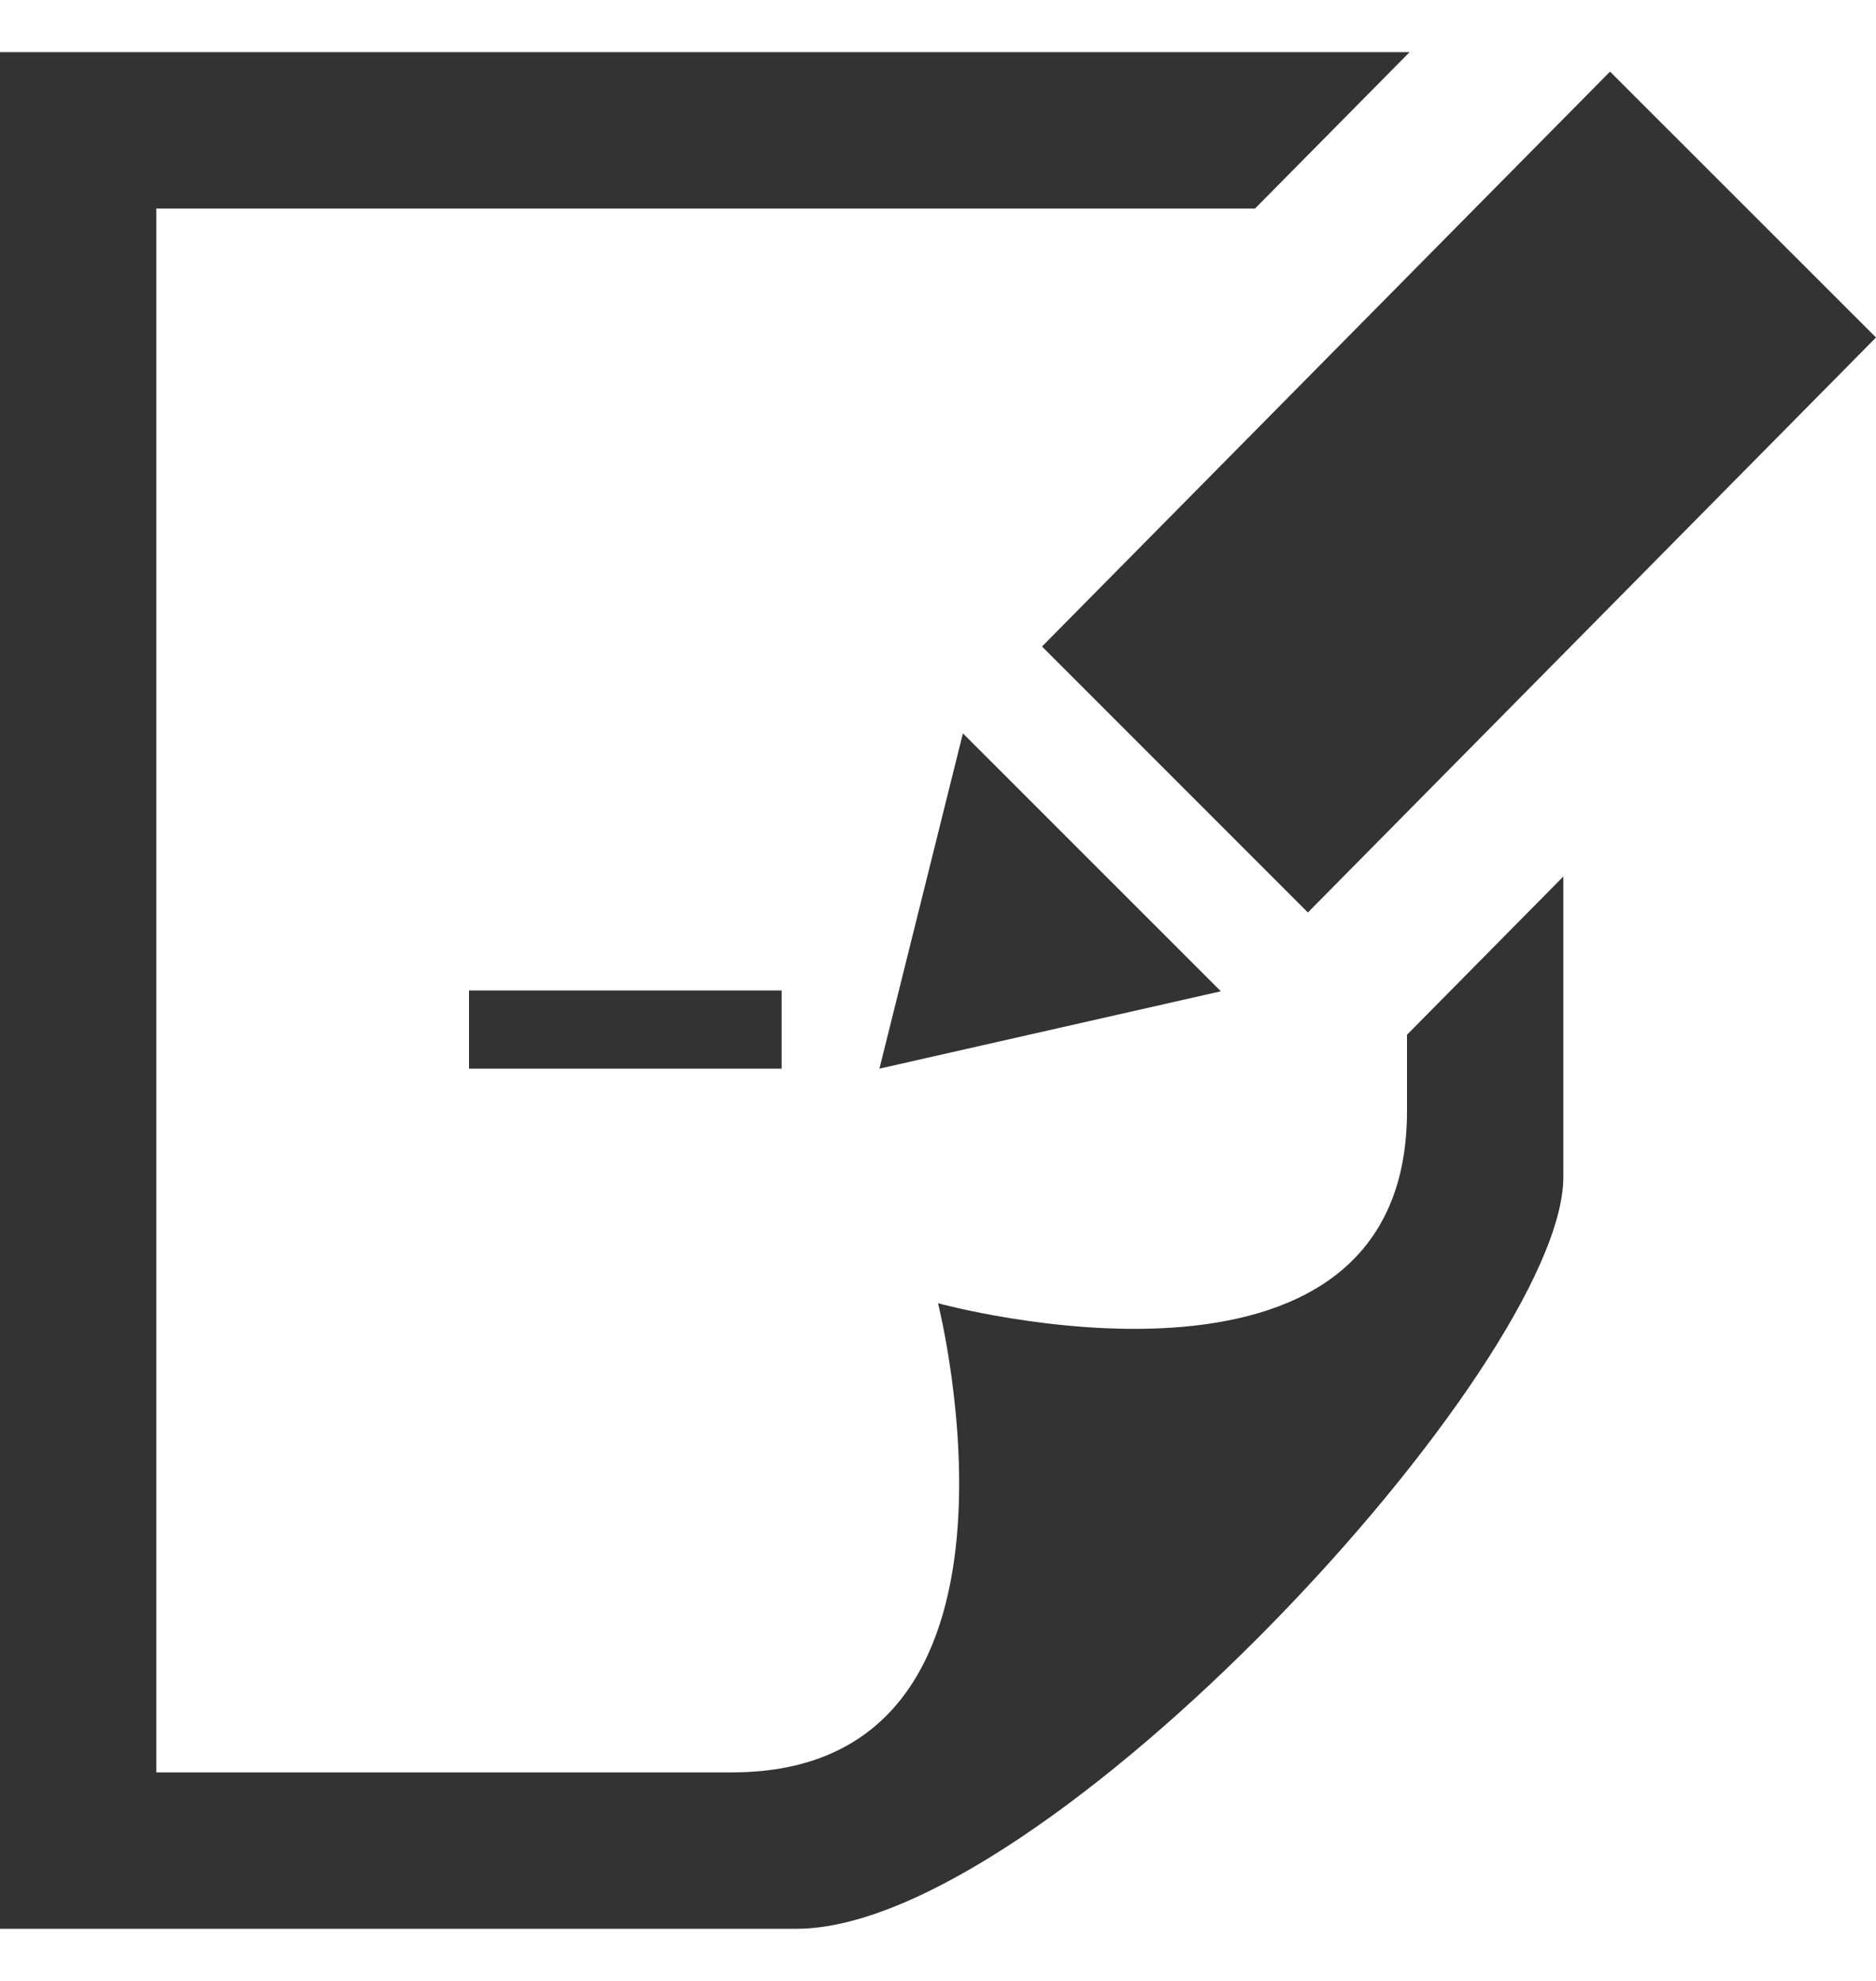 <svg width="18" height="19" viewBox="0 0 18 19" fill="none" xmlns="http://www.w3.org/2000/svg">
<path d="M7.5 10.25H4.5V9.5H7.5V10.25ZM9.239 7.034L11.714 9.508L8.438 10.25L9.239 7.034ZM18 3.237L12.549 8.752L9.998 6.201L15.448 0.687L18 3.237ZM13.5 9.925V10.657C13.5 13.738 9 12.5 9 12.5C9 12.5 10.139 17 7.021 17H1.5V2H12.042L13.525 0.5H0V18.5H7.642C10.014 18.5 15 13.083 15 11.29V8.407L13.5 9.925Z" fill="#333333"/>
</svg>
